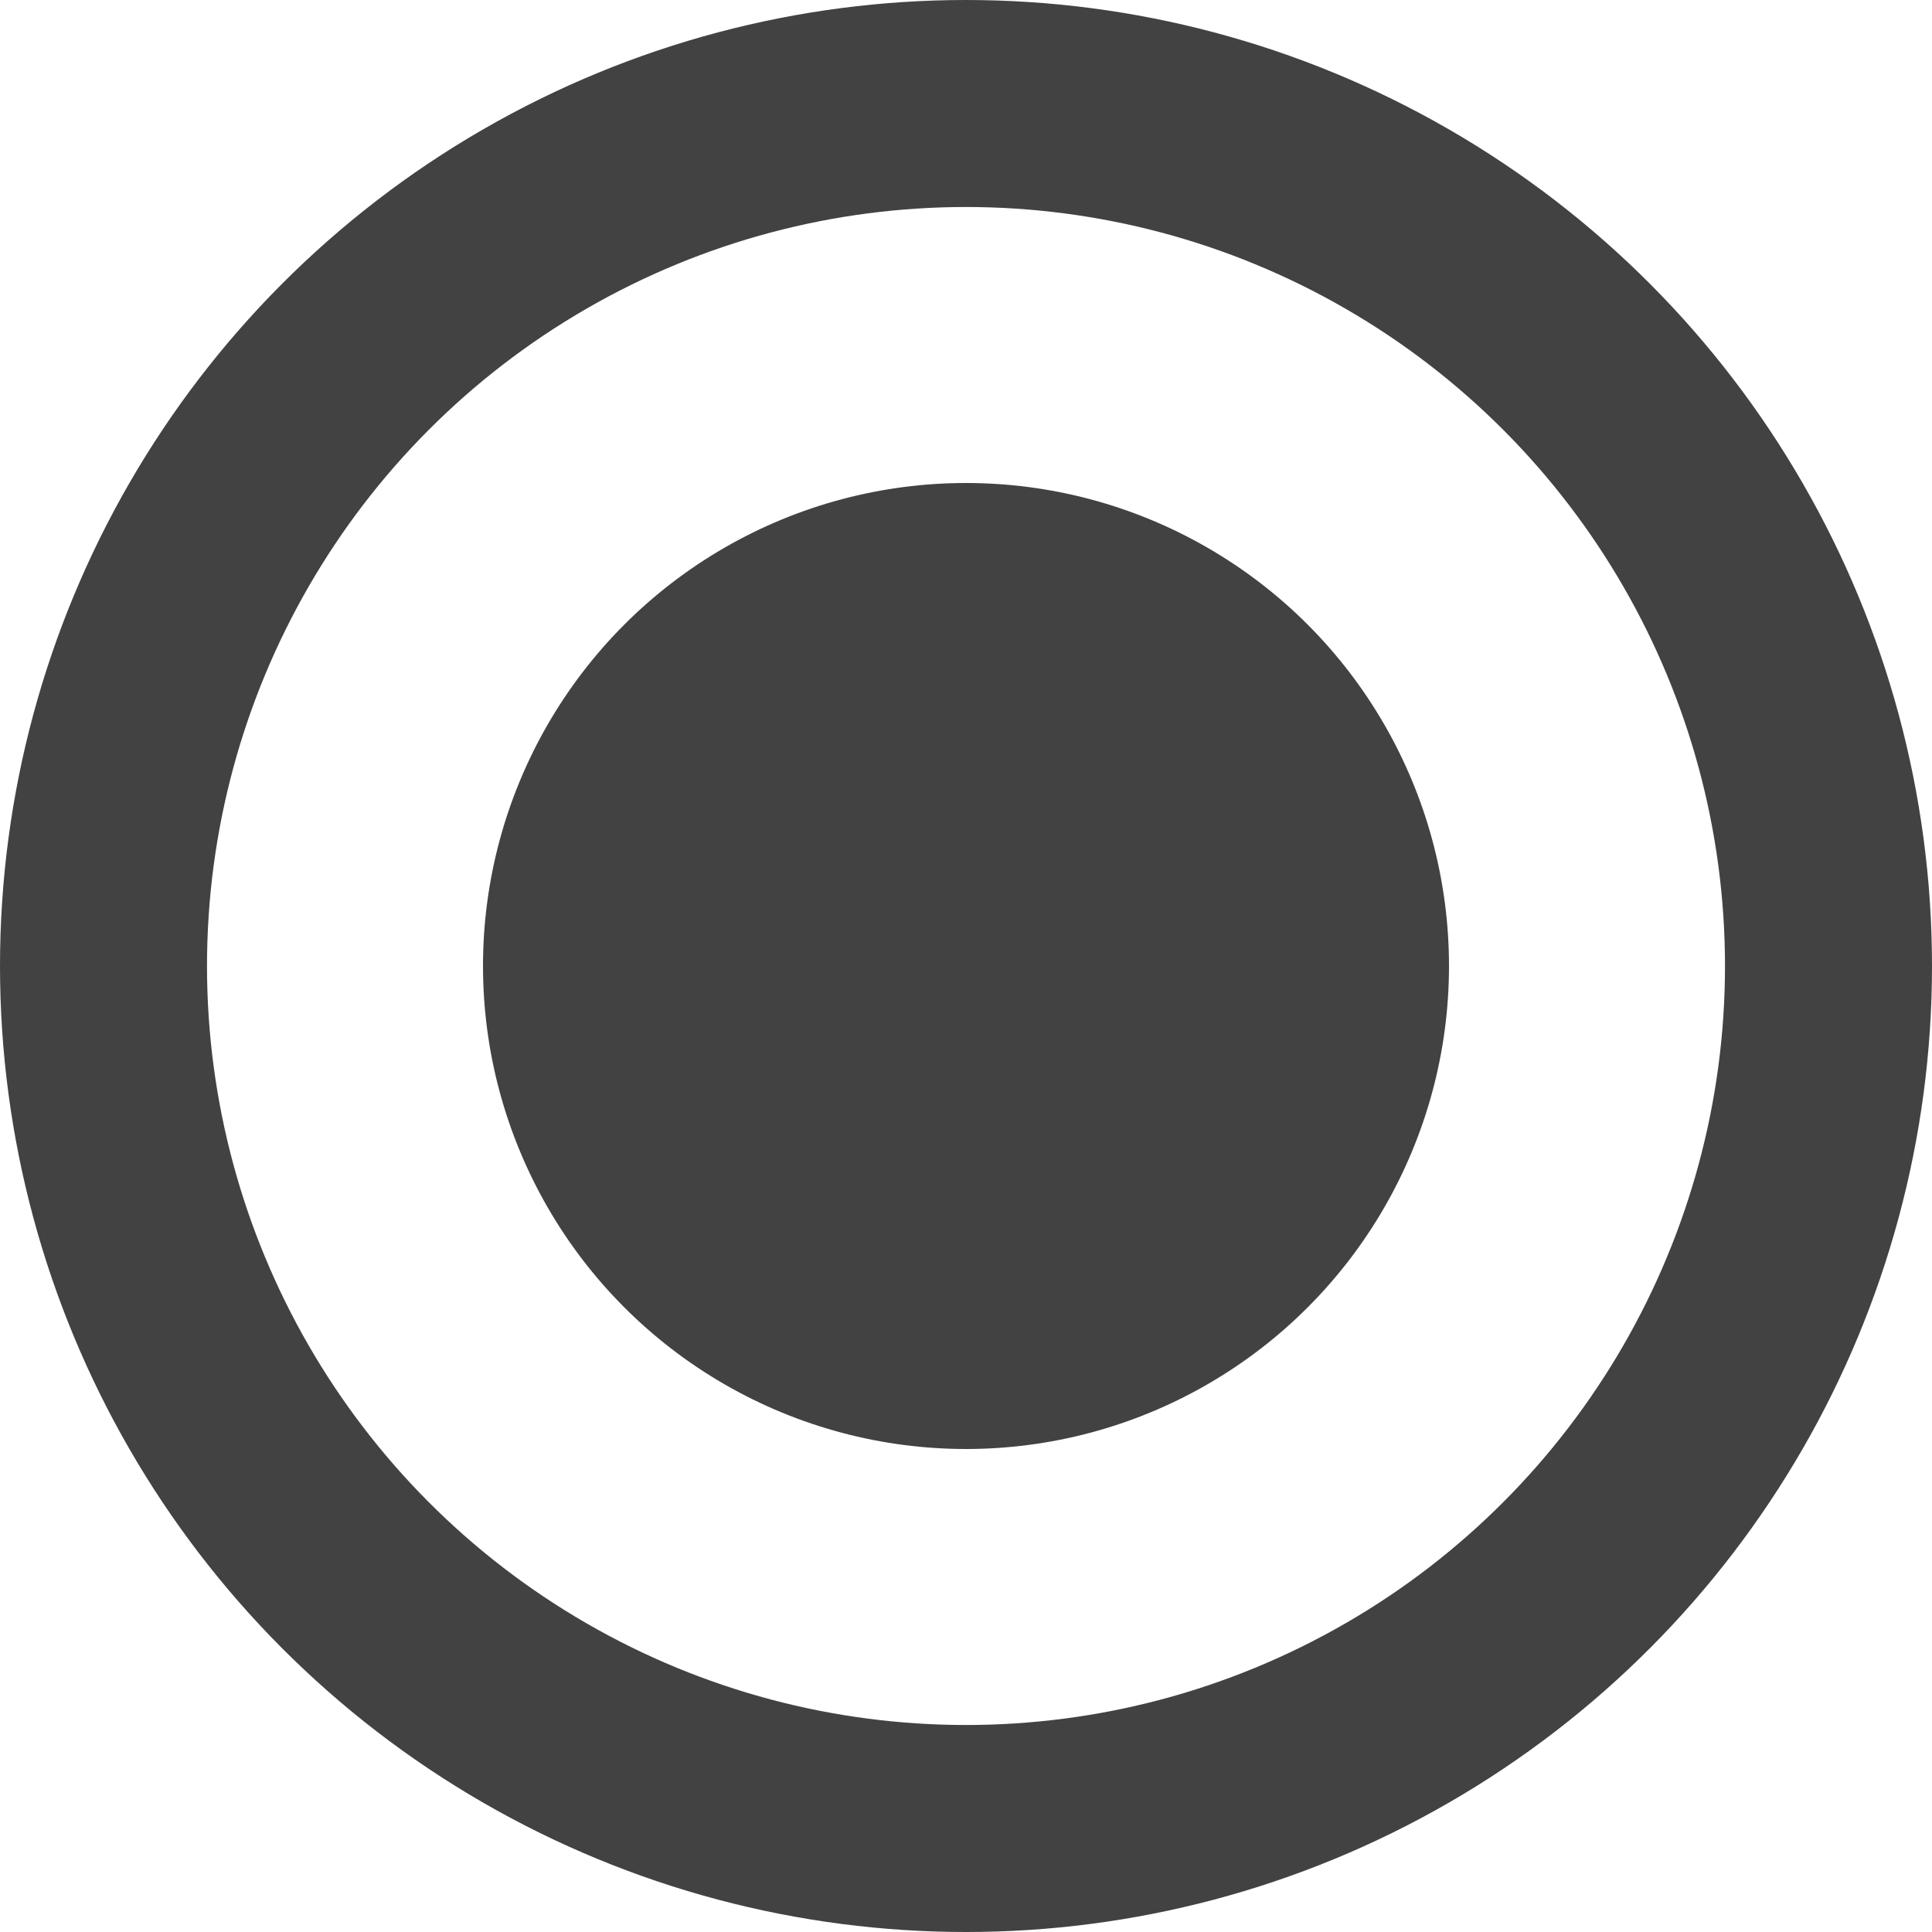 <svg xmlns="http://www.w3.org/2000/svg" width="14" height="14"><g transform="translate(-9511 438)"><g data-name="楕円形 8" transform="translate(9511 -438)" fill="none" stroke="#424243" stroke-width="1.5"><circle cx="7" cy="7" r="7" stroke="none"/><circle cx="7" cy="7" r="6.25"/></g><circle data-name="楕円形 9" cx="3.5" cy="3.5" r="3.5" transform="translate(9514.5 -434.5)" fill="#424243"/></g></svg>